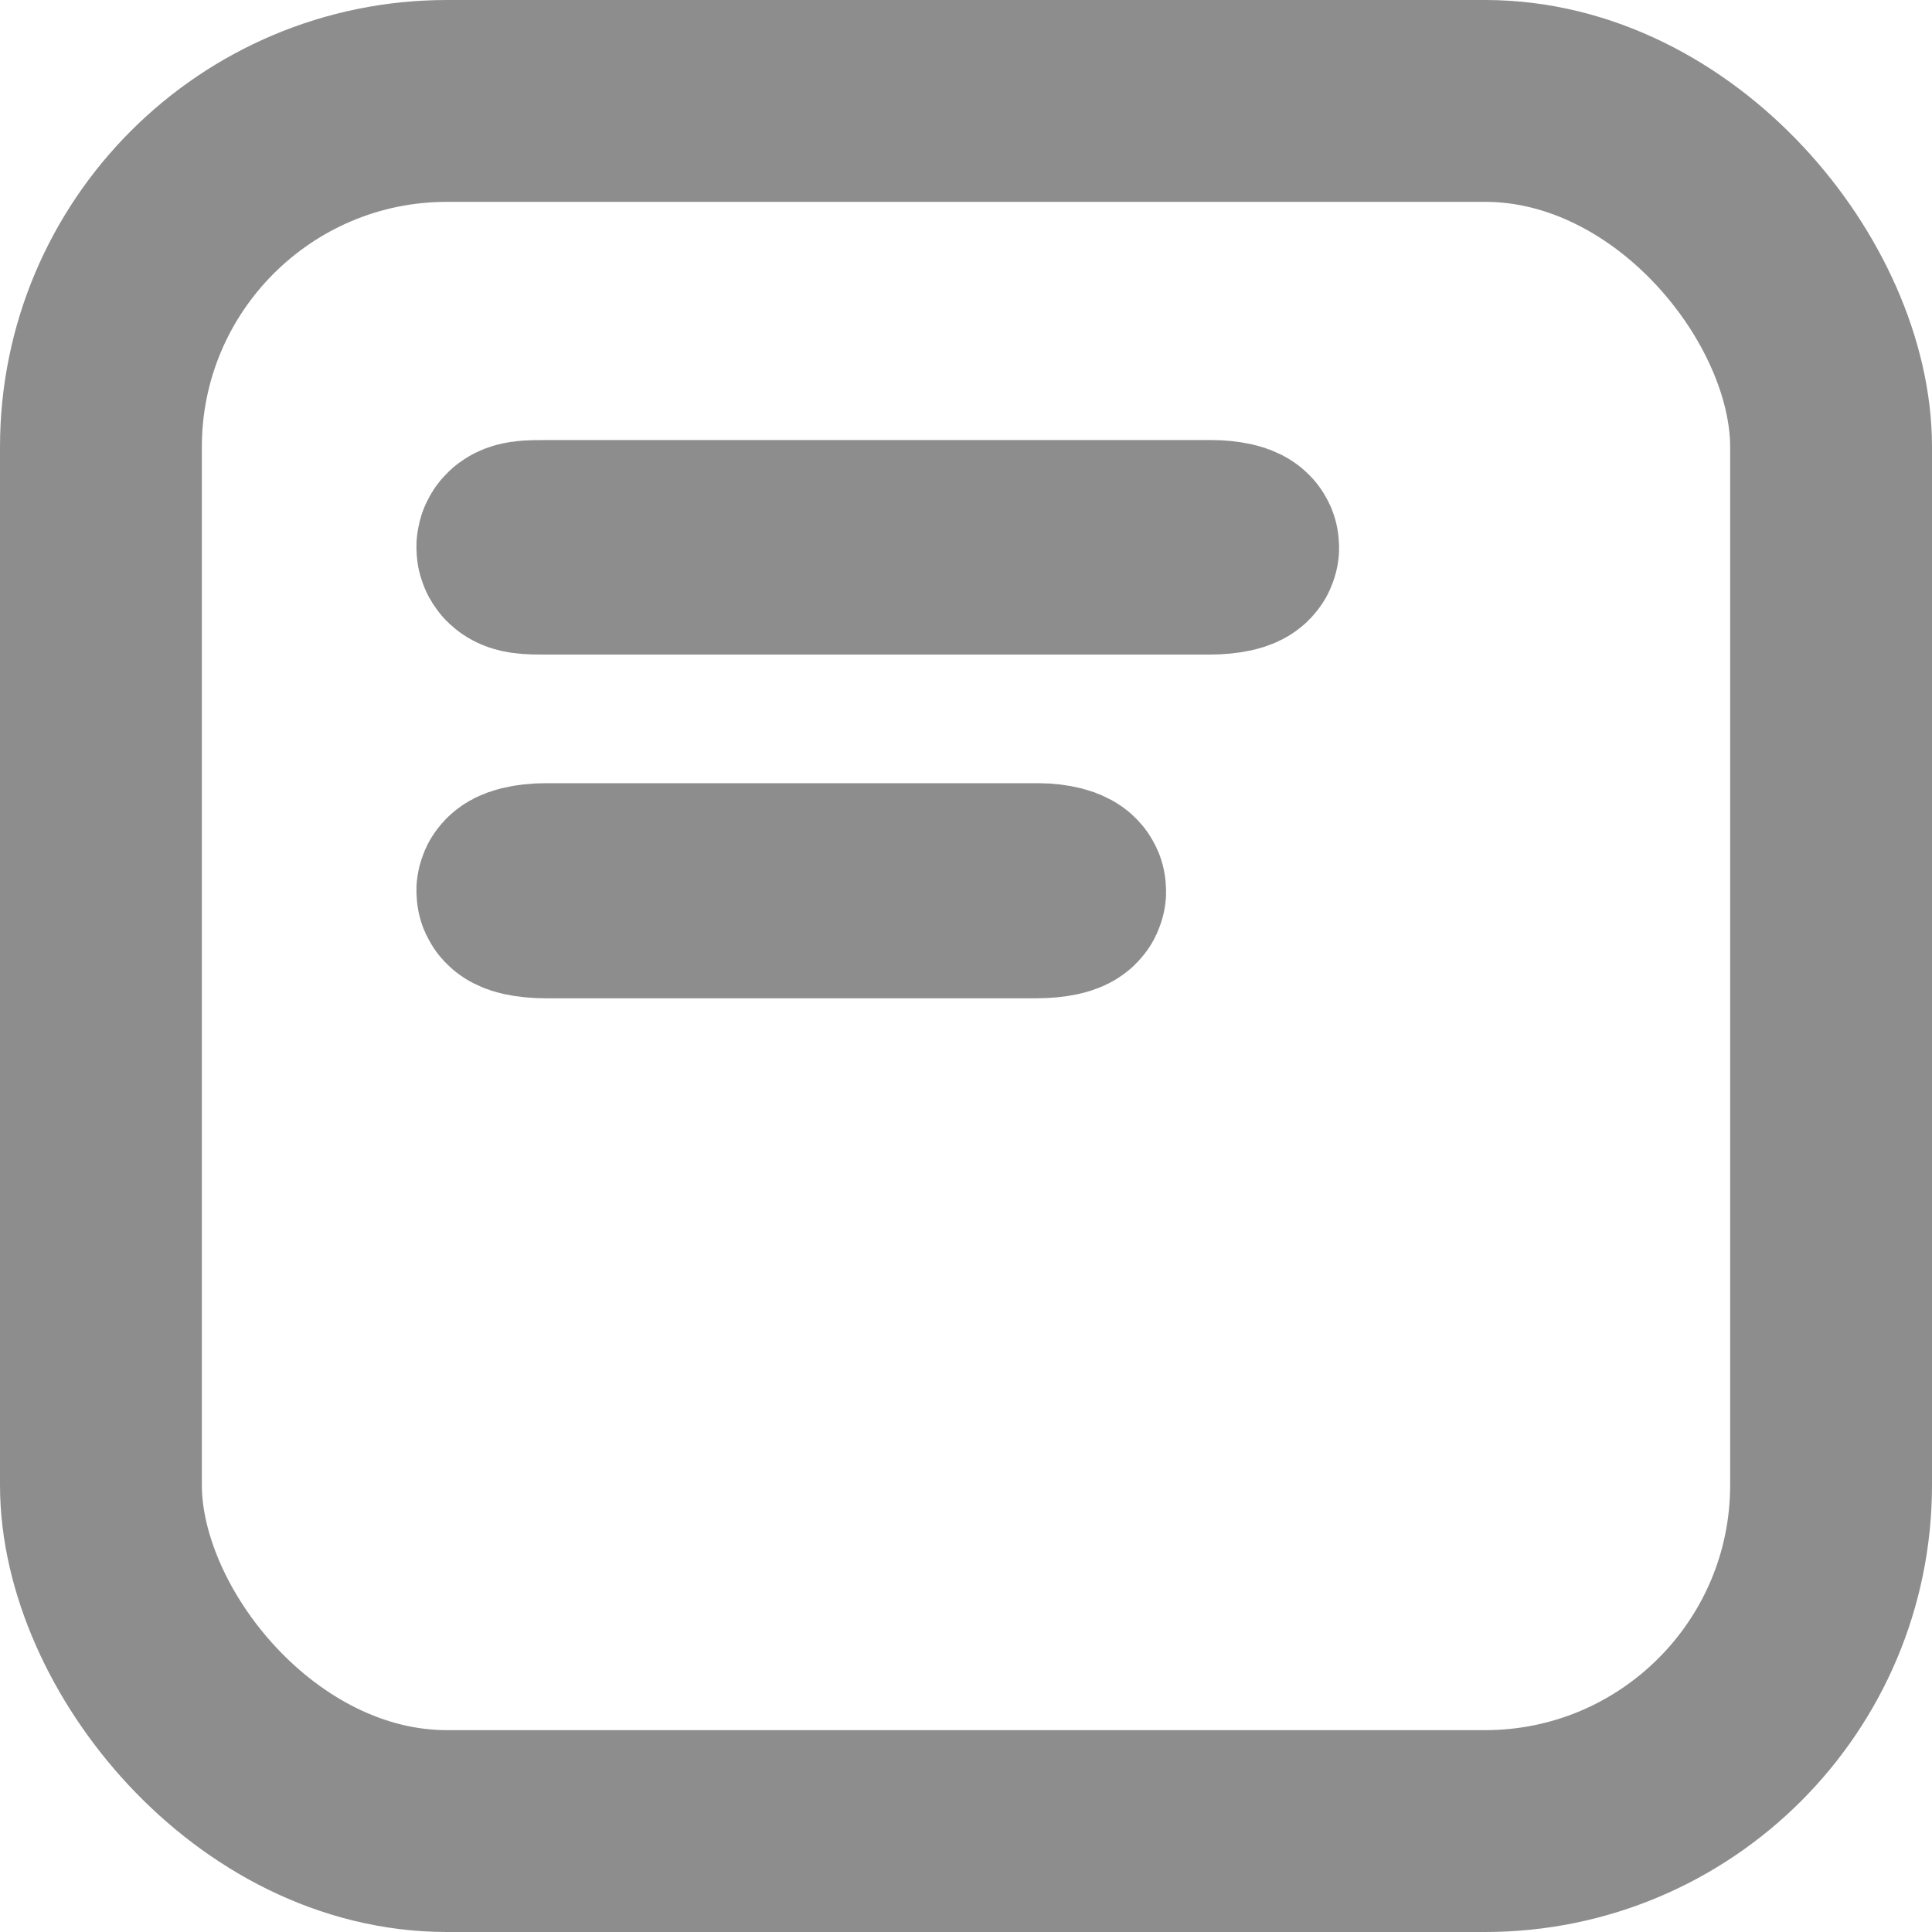 <svg xmlns="http://www.w3.org/2000/svg" viewBox="0 0 33.5 33.5"><defs><style>.cls-1{fill:none;stroke:#8D8D8D;stroke-miterlimit:10;stroke-width:3.5px;}</style></defs><g id="Layer_2" data-name="Layer 2"><g id="Layer_1-2" data-name="Layer 1"><rect class="cls-1" x="1.75" y="1.75" width="30" height="30" rx="6"/><path class="cls-1" d="M21.47,9.49c0,.06-.23.11-.5.11H9.47c-.28,0-.5,0-.5-.11s.22-.11.5-.11H21C21.24,9.38,21.47,9.43,21.47,9.49Z"/><path class="cls-1" d="M18.47,15.45c0,.06-.23.11-.5.11H9.47c-.28,0-.5-.05-.5-.11s.22-.12.5-.12H18C18.24,15.33,18.47,15.39,18.47,15.45Z"/></g></g></svg>